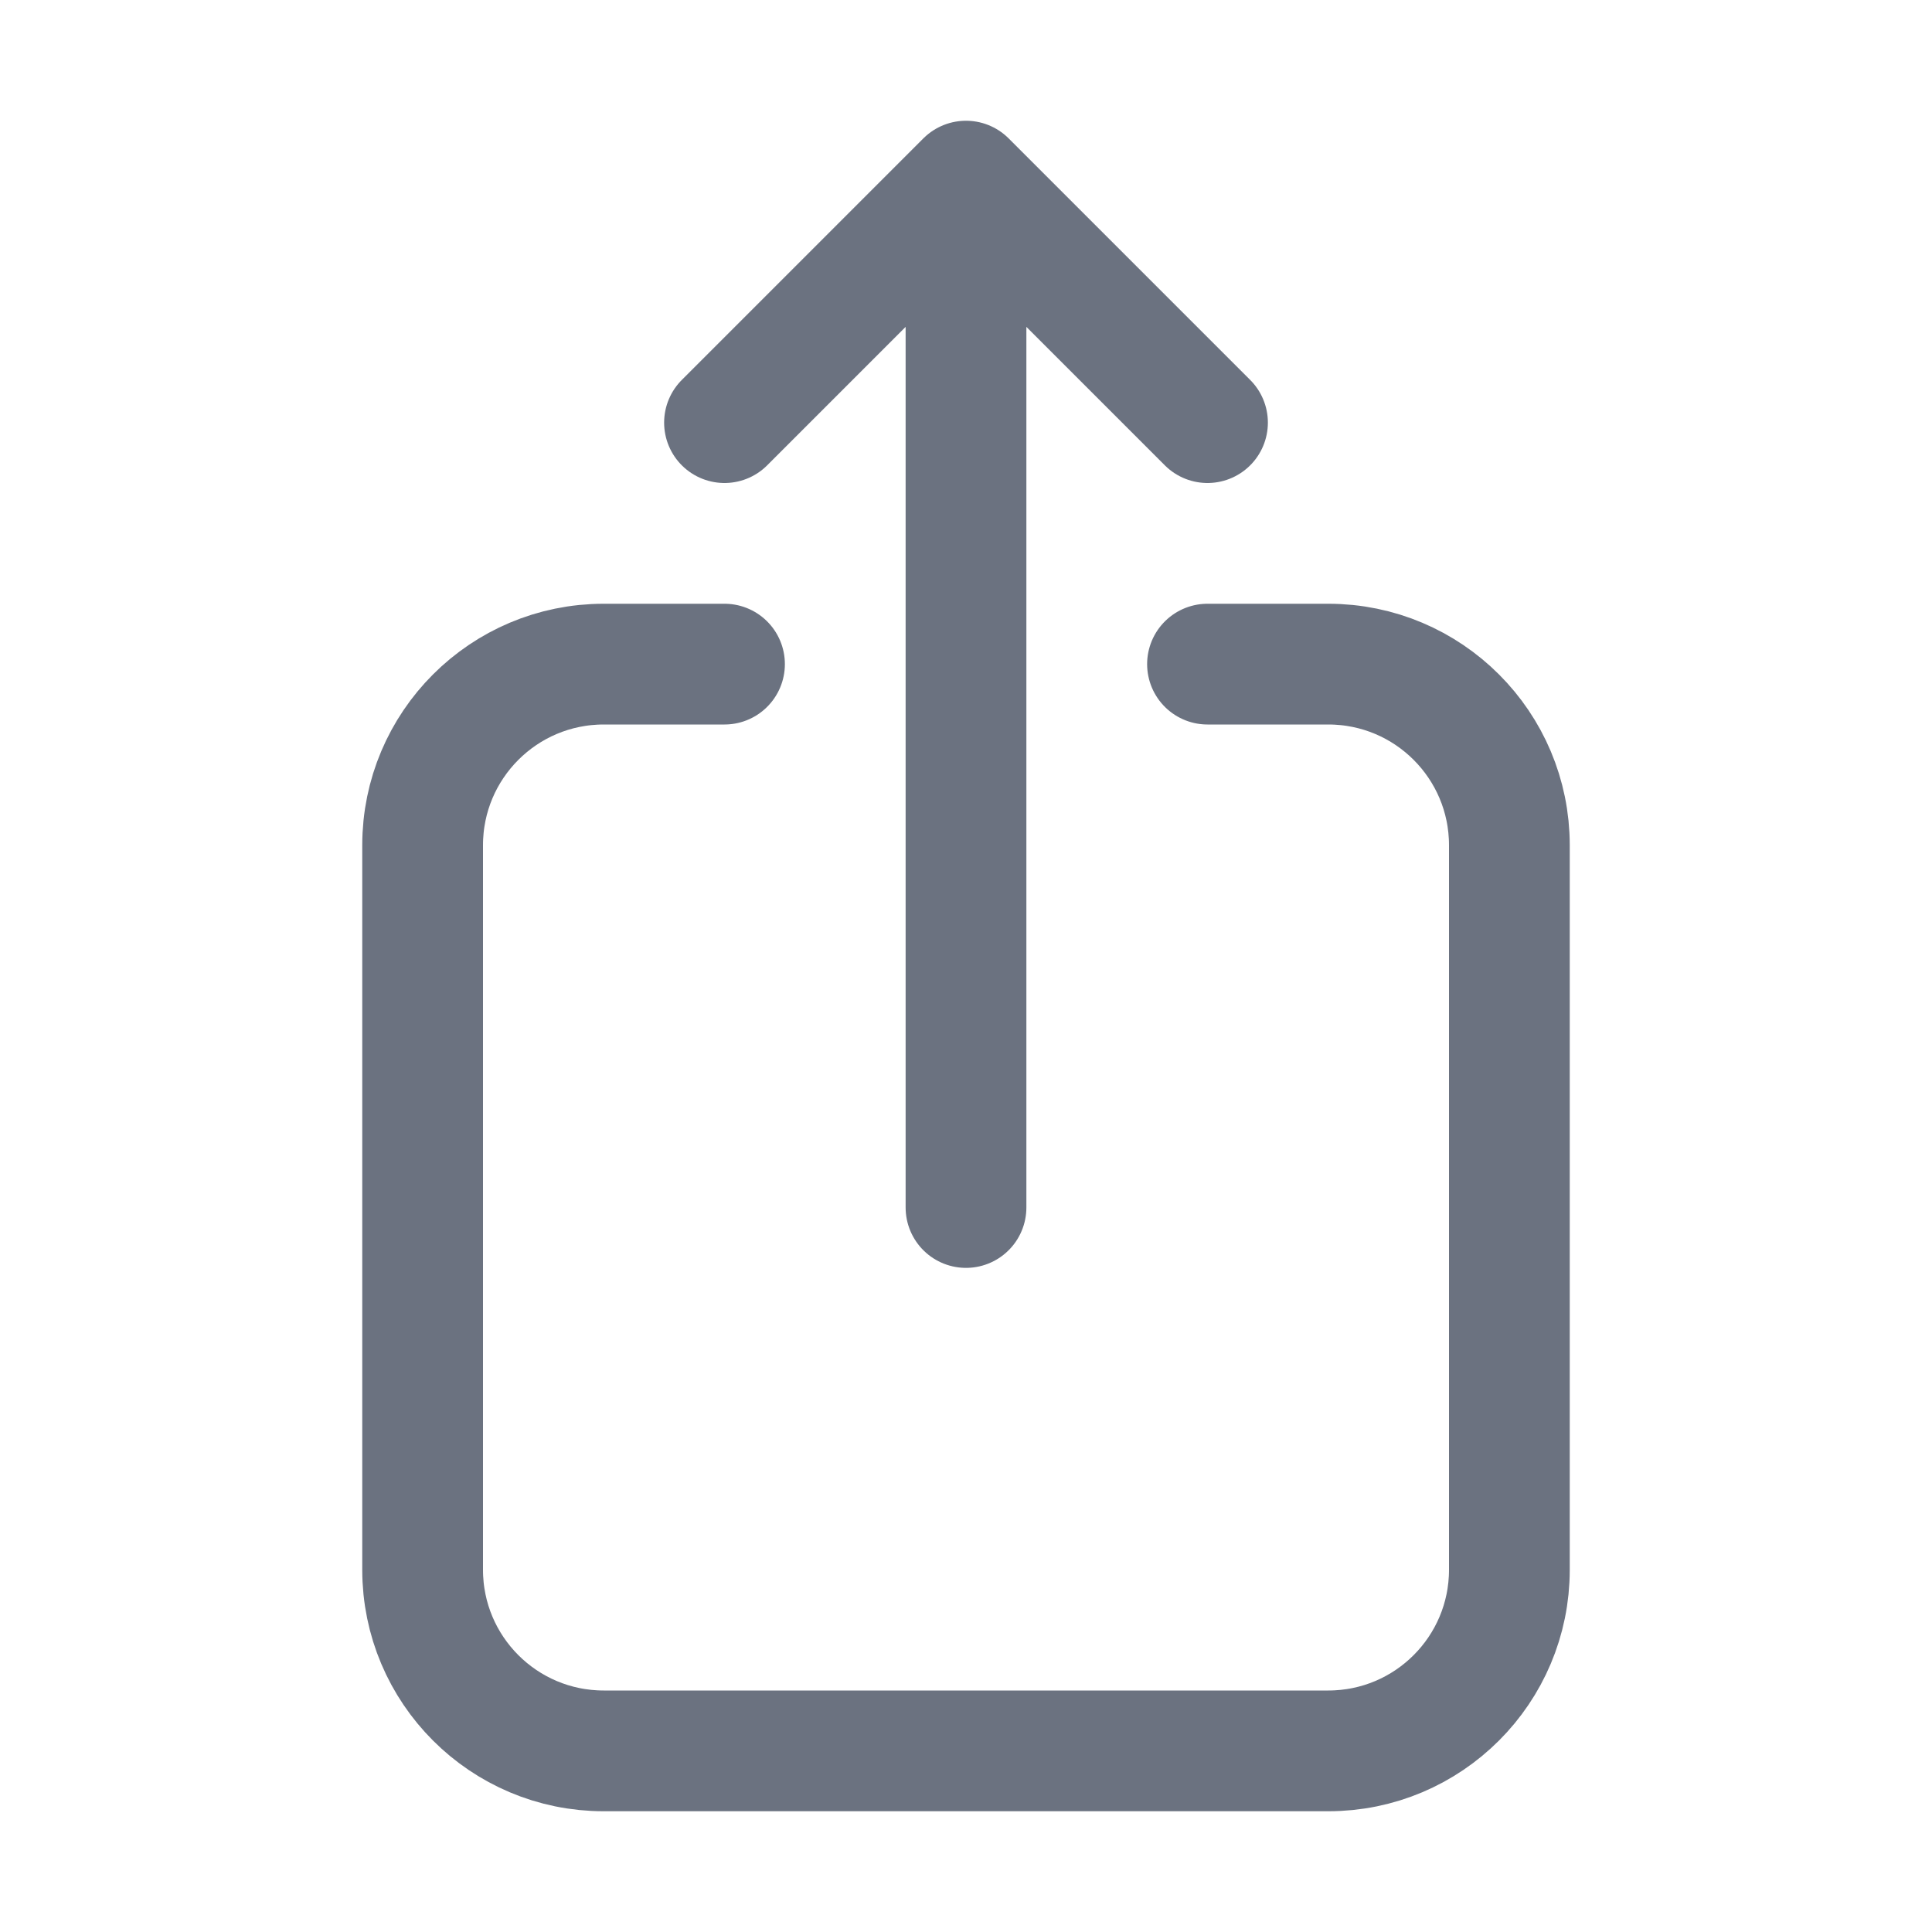 <svg width="24" height="24" viewBox="0 0 24 24" fill="none" xmlns="http://www.w3.org/2000/svg">
<path d="M9 8.25H7.5C6.257 8.25 5.25 9.257 5.25 10.5V19.5C5.25 20.743 6.257 21.75 7.5 21.75H16.5C17.743 21.75 18.75 20.743 18.75 19.5V10.5C18.75 9.257 17.743 8.25 16.5 8.25H15M15 5.25L12 2.25M12 2.25L9 5.25M12 2.25L12 15" stroke="#6B7280" stroke-width="1.5" stroke-linecap="round" stroke-linejoin="round"/>
</svg>
